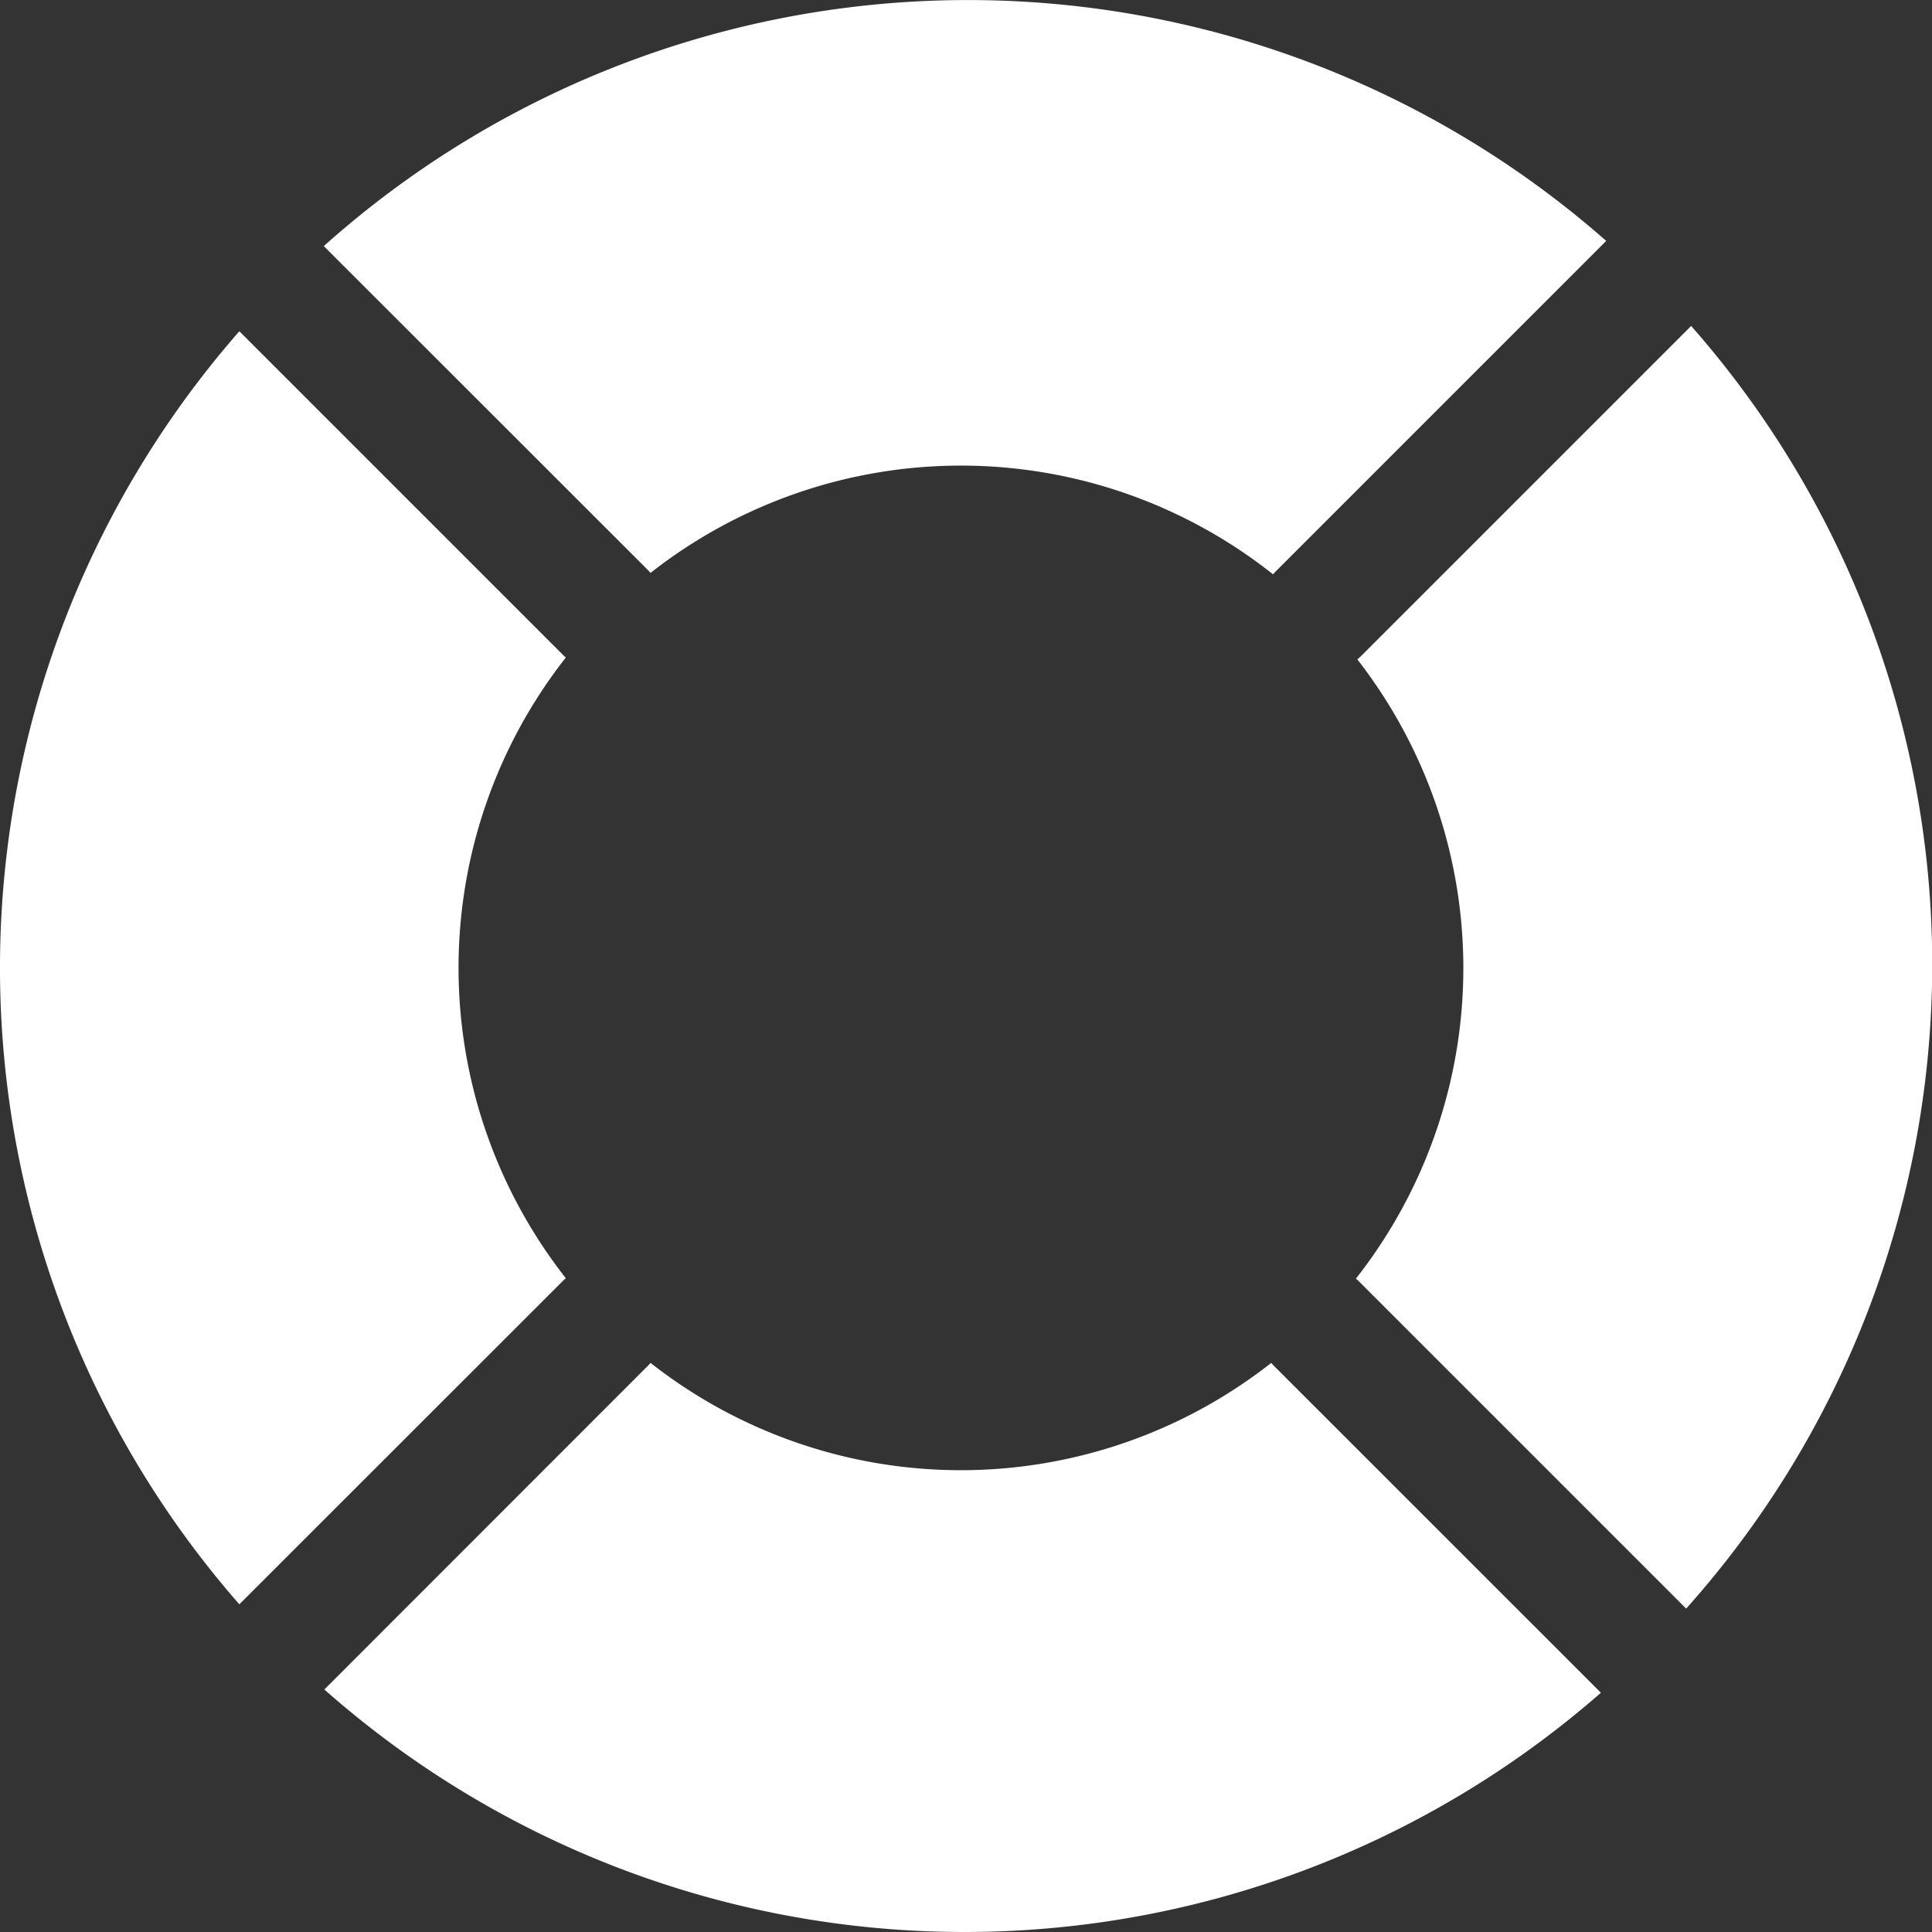 <svg xmlns="http://www.w3.org/2000/svg" width="24.338" height="24.338" viewBox="0 0 24.338 24.338"><rect x="0" y="0" width="24.338" height="24.338" fill="#333333" stroke="none"/><defs><style>.a{fill:#fff;}</style></defs><g transform="translate(0 0)"><path class="a" d="M89.876,7.184c.011.011.02.022.03.033a6.33,6.33,0,0,1,7.842.018c.009-.01.018-.021.028-.031l4.169-4.169A12.171,12.171,0,0,0,85.79,3.1Z" transform="translate(-81.711 0)"/><path class="a" d="M363.5,86.364l-4.169,4.169c-.012.011-.024.022-.036.032a6.33,6.33,0,0,1-.018,7.8c.011.01.023.019.033.03l4.127,4.127A12.171,12.171,0,0,0,363.5,86.364Z" transform="translate(-342.196 -82.258)"/><path class="a" d="M7.095,99.749c.011-.011.022-.02.033-.03a6.33,6.33,0,0,1,0-7.819c-.011-.01-.023-.019-.033-.03l-4.08-4.08a12.17,12.17,0,0,0,0,16.037Z" transform="translate(0 -83.617)"/><path class="a" d="M97.858,361.192c-.011-.011-.02-.022-.03-.033a6.33,6.33,0,0,1-7.819,0c-.01.011-.019.023-.03.033L85.9,365.273a12.17,12.17,0,0,0,16.081.041Z" transform="translate(-81.814 -343.99)"/></g></svg>